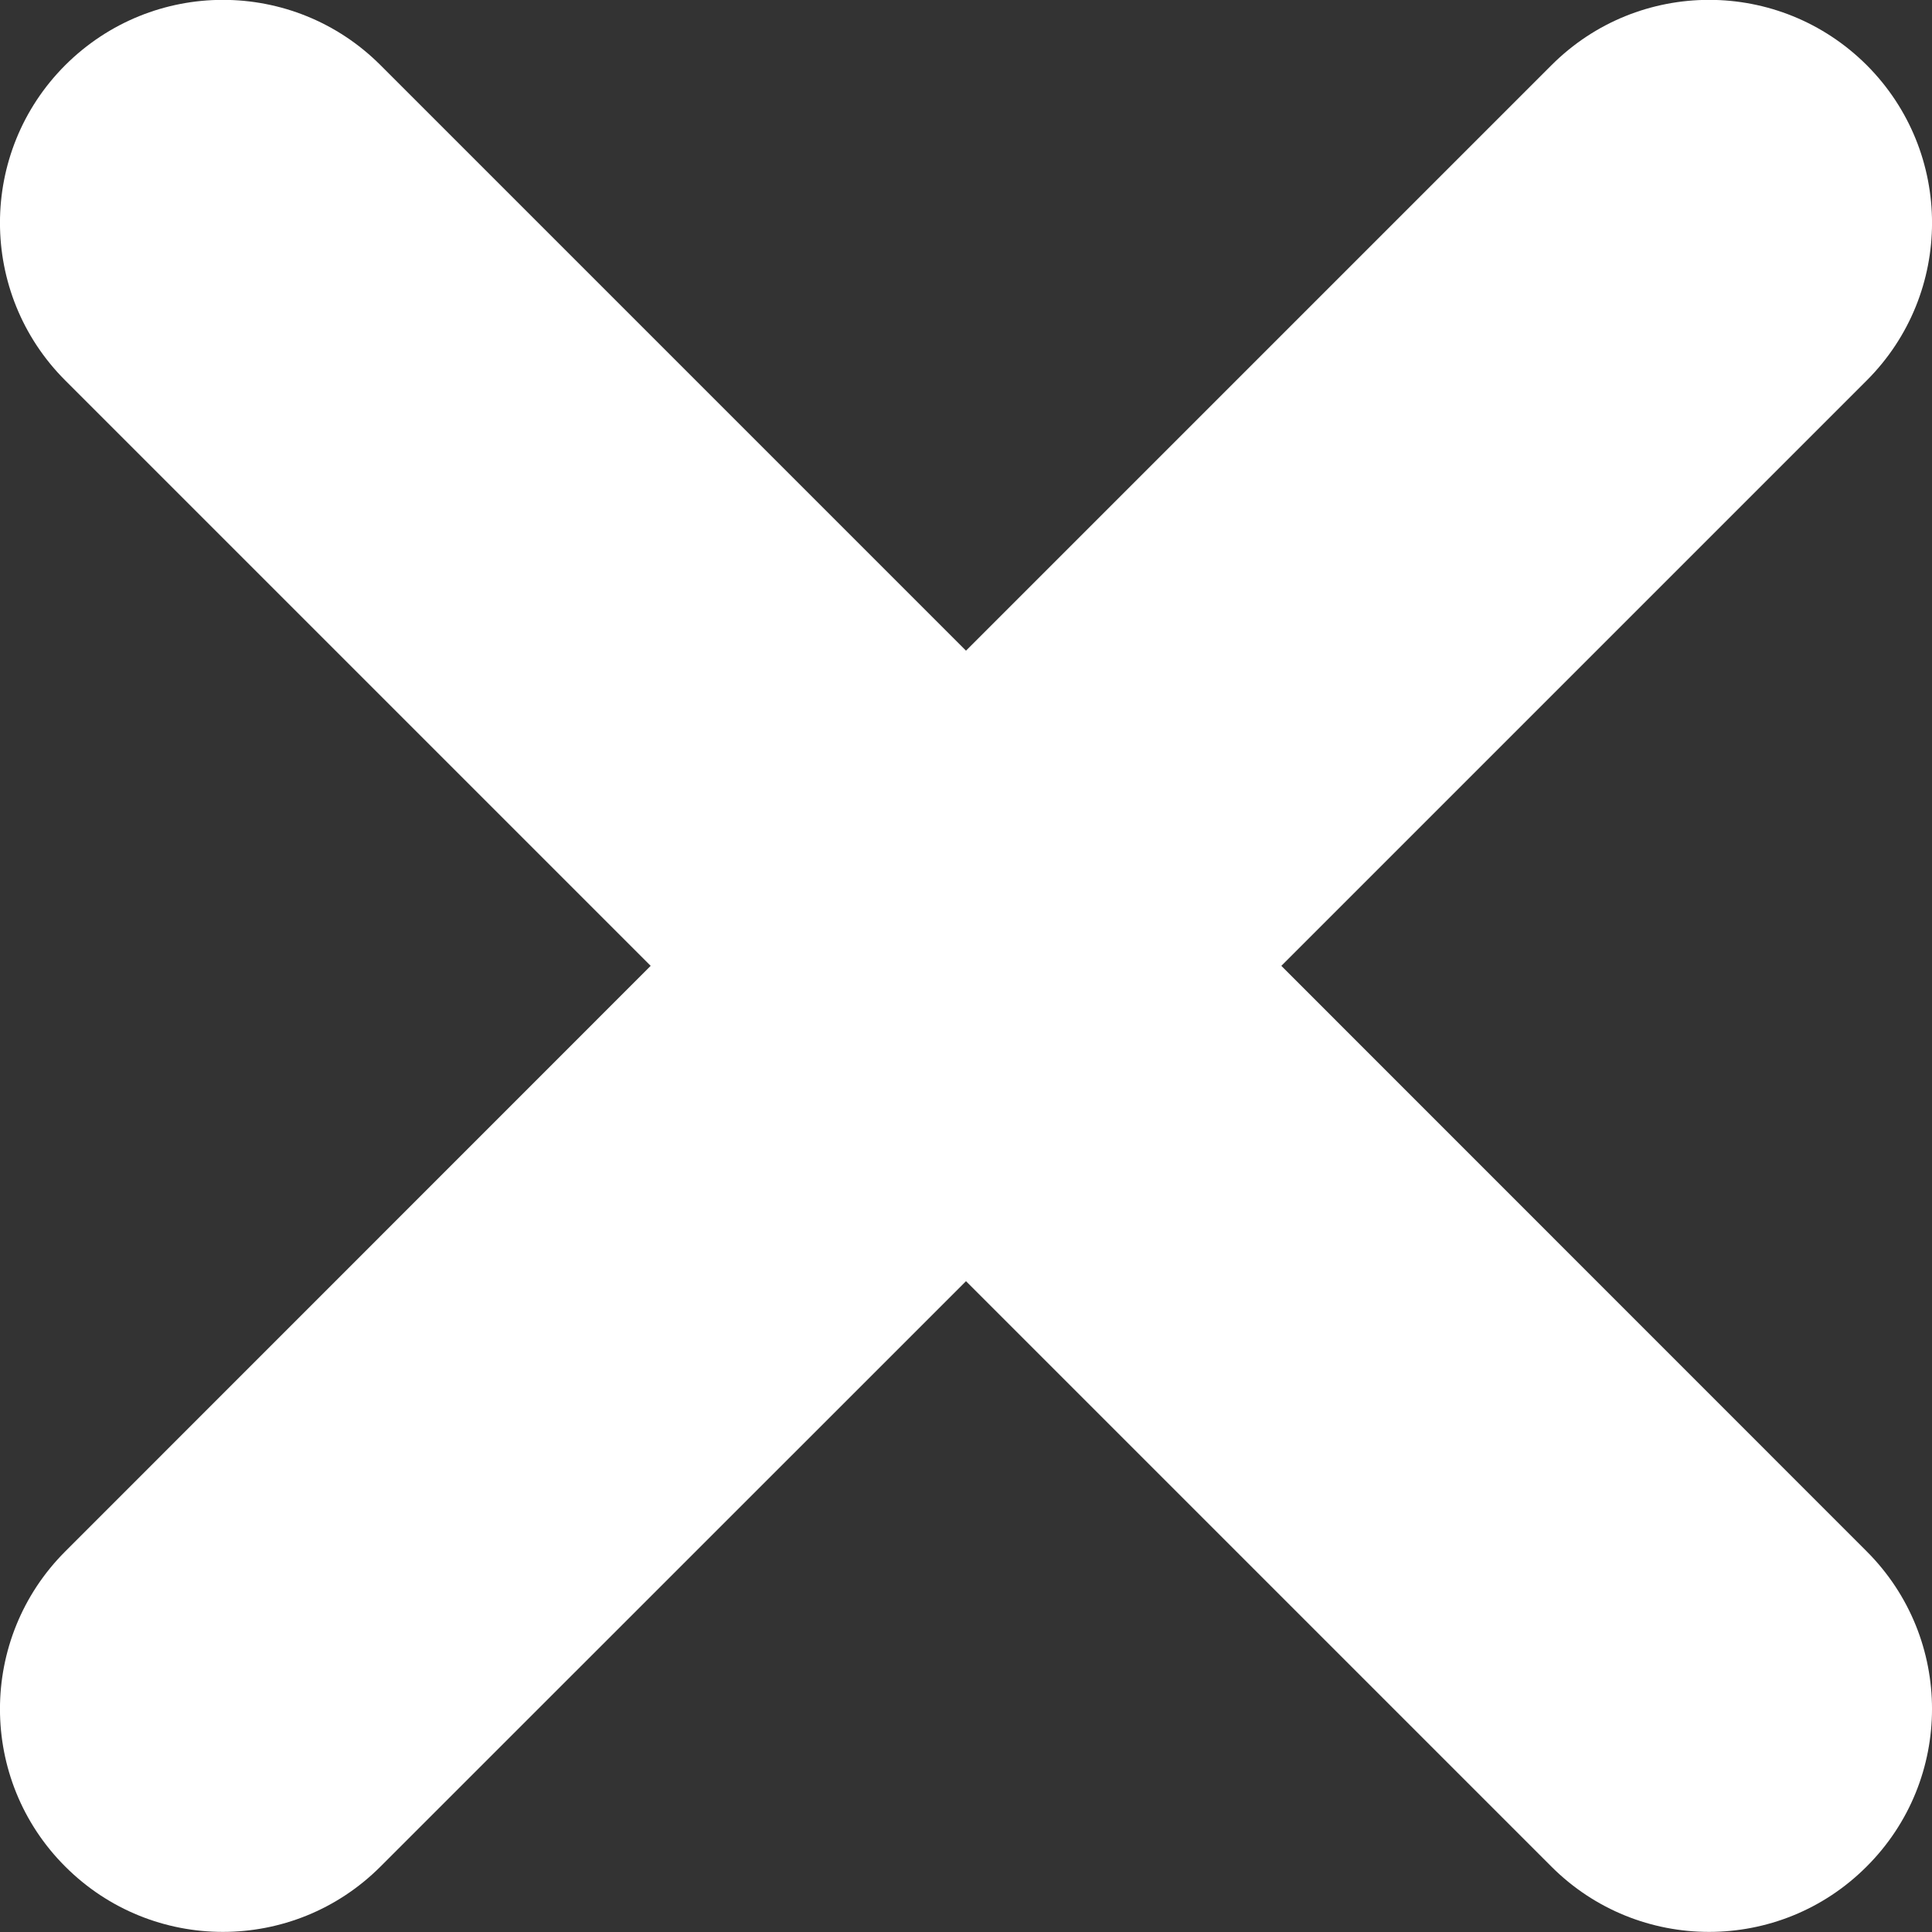 <svg width="14" height="14" viewBox="0 0 14 14" fill="none" xmlns="http://www.w3.org/2000/svg">
<rect x="0" y="0" width="14" height="14" fill="#333333" stroke="none"/>
<g clip-path="url(#clip0)">
<path d="M13.527 11.242L9.285 6.999L13.527 2.757C14.158 2.126 14.158 1.104 13.527 0.472C13.211 0.157 12.798 -0.001 12.385 -0.001C11.971 -0.001 11.558 0.157 11.243 0.472L7 4.715L2.757 0.472C2.442 0.157 2.029 -0.001 1.615 -0.001C1.202 -0.001 0.789 0.157 0.473 0.472C-0.158 1.103 -0.158 2.126 0.473 2.757L4.715 6.999L0.473 11.242C-0.158 11.873 -0.158 12.896 0.473 13.526C1.104 14.157 2.126 14.157 2.757 13.526L7 9.284L11.242 13.526C11.873 14.157 12.896 14.157 13.526 13.526C14.158 12.896 14.158 11.873 13.527 11.242Z" fill="white"/>
</g>
<defs>
<clipPath id="clip0">
<rect width="14" height="14" fill="white" transform="matrix(1 0 0 -1 0 14)"/>
</clipPath>
</defs>
</svg>

